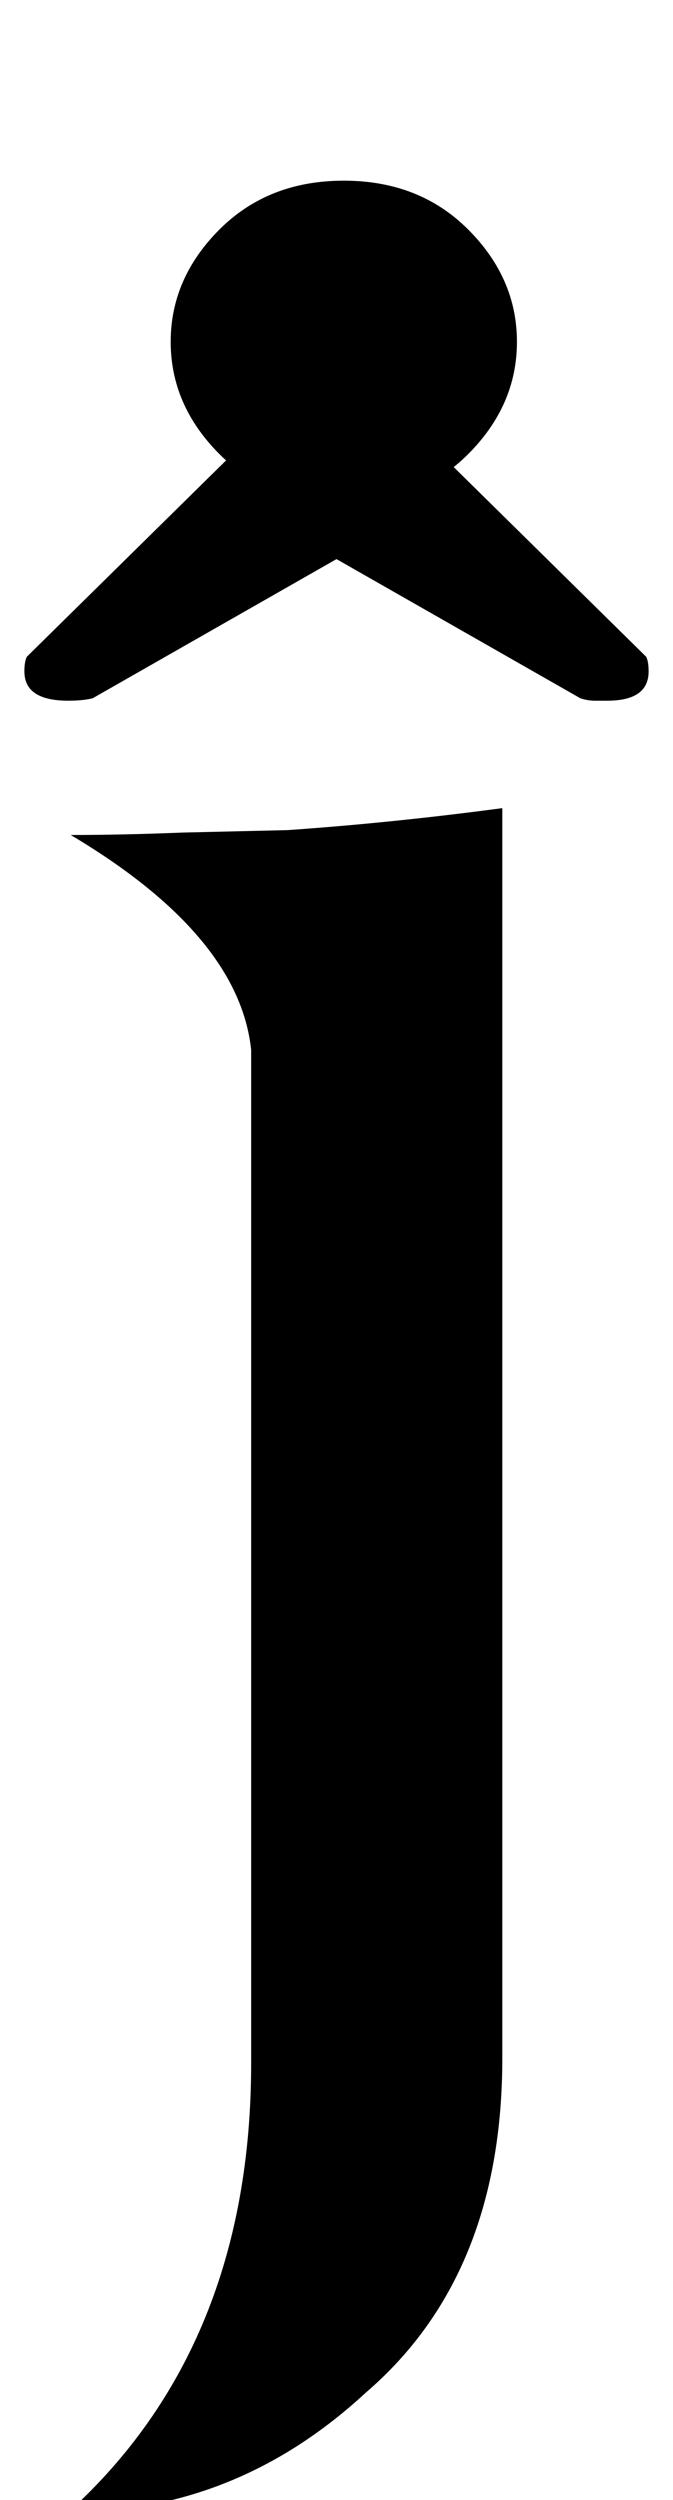 <?xml version="1.0" standalone="no"?>
<!DOCTYPE svg PUBLIC "-//W3C//DTD SVG 1.1//EN" "http://www.w3.org/Graphics/SVG/1.1/DTD/svg11.dtd" >
<svg xmlns="http://www.w3.org/2000/svg" xmlns:xlink="http://www.w3.org/1999/xlink" version="1.1" viewBox="-23 0 276 1024">
  <g transform="matrix(1 0 0 -1 0 819)">
   <path fill="currentColor"
d="M189 679q0 -26 -20 -46t-51 -20t-51 20t-20 46t20 46t51 20t51 -20t20 -46zM183 -24q0 -89 -56 -137q-53 -49 -122 -49q75 68 75 184v415q-5 47 -74 88q21 0 46 1l43 1q43 3 88 9v-512zM242 550q1 -2 1 -6q0 -12 -17 -12h-5q-3 0 -6 1l-100 57l-100 -57q-4 -1 -10 -1
q-18 0 -18 12q0 4 1 6l127 125z" />
  </g>

</svg>
